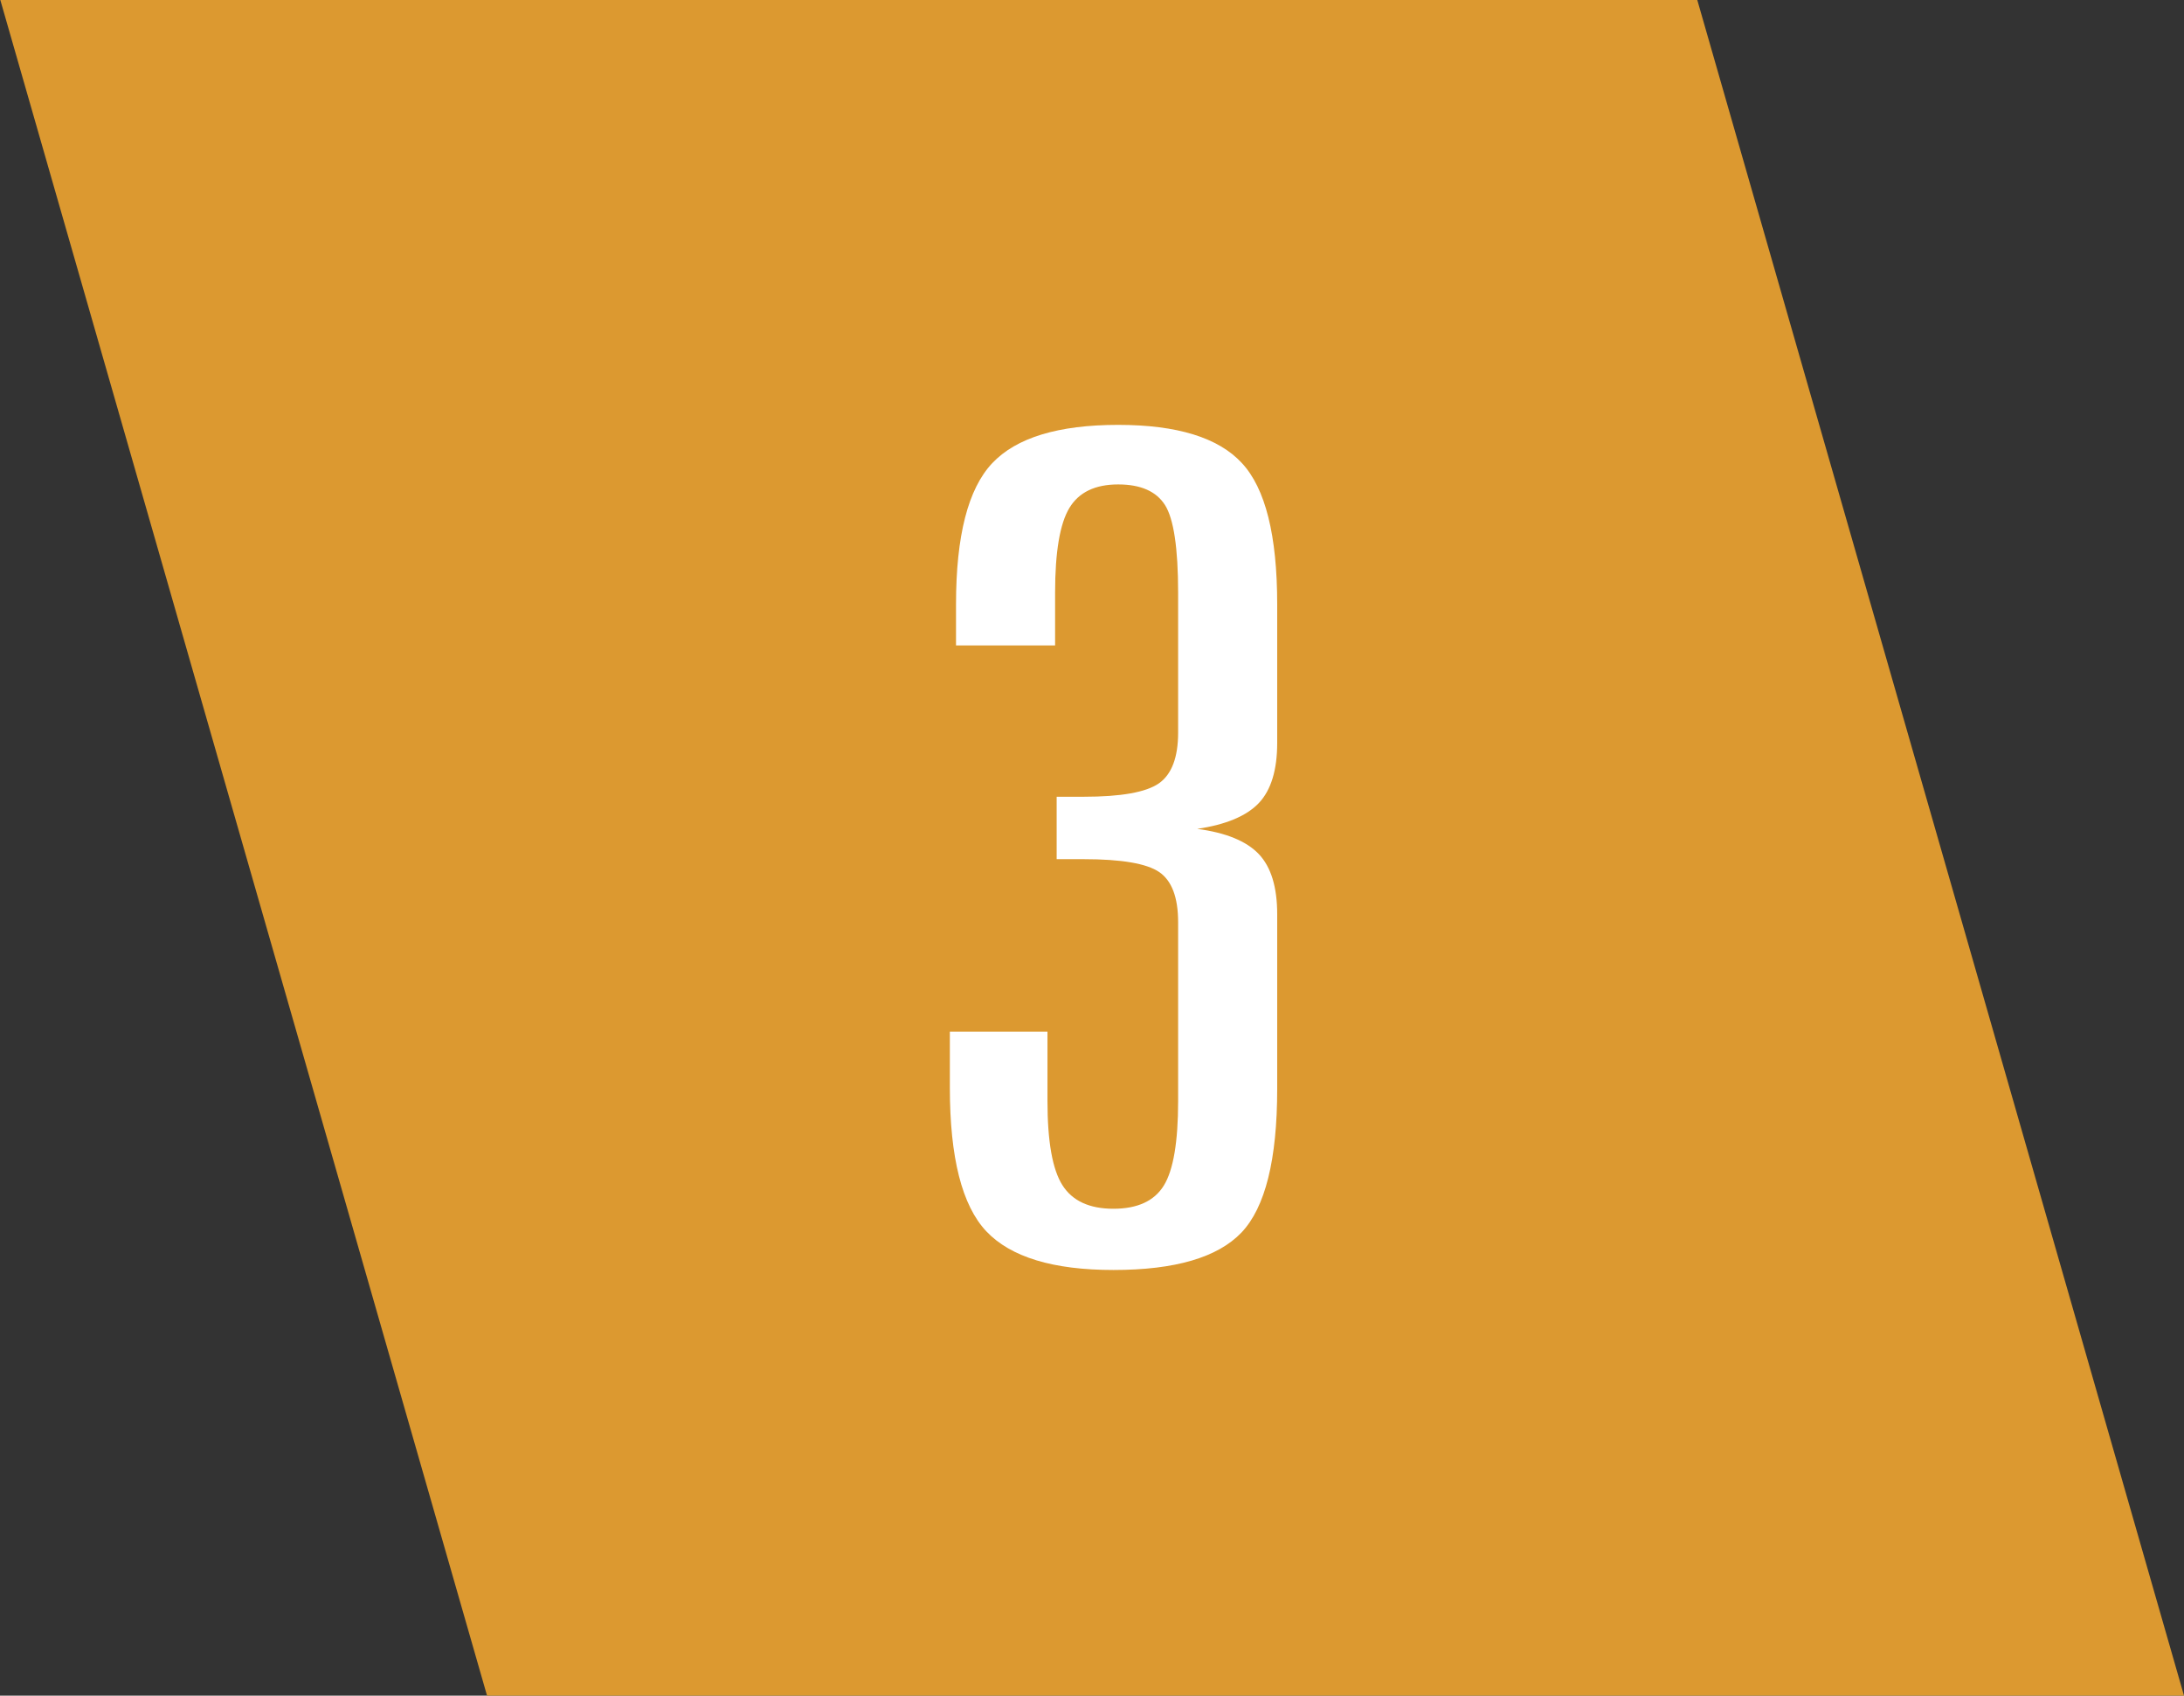 <?xml version="1.0" encoding="utf-8"?>
<!-- Generator: Adobe Illustrator 16.0.0, SVG Export Plug-In . SVG Version: 6.00 Build 0)  -->
<!DOCTYPE svg PUBLIC "-//W3C//DTD SVG 1.1//EN" "http://www.w3.org/Graphics/SVG/1.1/DTD/svg11.dtd">
<svg version="1.1" id="Capa_1" xmlns="http://www.w3.org/2000/svg" xmlns:xlink="http://www.w3.org/1999/xlink" x="0px" y="0px"
	 width="40.385px" height="31.348px" viewBox="0 0 40.385 31.348" enable-background="new 0 0 40.385 31.348" xml:space="preserve">
<rect x="0" y="0" width="40.385" height="31.348" fill="#333333" stroke="none"/>
<g>
	<g>
		<g>
			<defs>
				<rect id="SVGID_15_" width="40.381" height="31.348"/>
			</defs>
			<clipPath id="SVGID_2_">
				<use xlink:href="#SVGID_15_"  overflow="visible"/>
			</clipPath>
			<polygon clip-path="url(#SVGID_2_)" fill="#DC9930" points="40.385,31.348 9.006,31.348 0.006,0 31.385,0 			"/>
		</g>
	</g>
	<g>
		<path fill="#FFFFFF" d="M23.617,11.172v2.562c0,0.502-0.113,0.873-0.34,1.113c-0.229,0.24-0.607,0.398-1.139,0.477
			c0.531,0.07,0.91,0.226,1.139,0.466c0.227,0.24,0.34,0.61,0.34,1.112v3.23c0,1.307-0.221,2.191-0.66,2.654
			c-0.441,0.462-1.23,0.693-2.367,0.693c-1.117,0-1.9-0.238-2.352-0.715c-0.449-0.477-0.674-1.361-0.674-2.654v-1.037h1.805v1.281
			c0,0.749,0.092,1.268,0.277,1.558c0.184,0.29,0.498,0.435,0.943,0.435s0.756-0.144,0.932-0.43
			c0.176-0.285,0.264-0.807,0.264-1.562v-3.305c0-0.459-0.117-0.768-0.35-0.928c-0.232-0.158-0.697-0.238-1.398-0.238h-0.498V14.73
			h0.498c0.691,0,1.154-0.082,1.393-0.248c0.236-0.166,0.355-0.479,0.355-0.938v-2.586c0-0.826-0.082-1.366-0.242-1.62
			c-0.162-0.255-0.451-0.382-0.867-0.382c-0.426,0-0.727,0.145-0.902,0.435s-0.264,0.812-0.264,1.567v0.975h-1.832v-0.762
			c0-1.265,0.223-2.133,0.668-2.606s1.223-0.71,2.33-0.71c1.09,0,1.852,0.235,2.287,0.705C23.4,9.029,23.617,9.9,23.617,11.172z"/>
	</g>
</g>
</svg>
